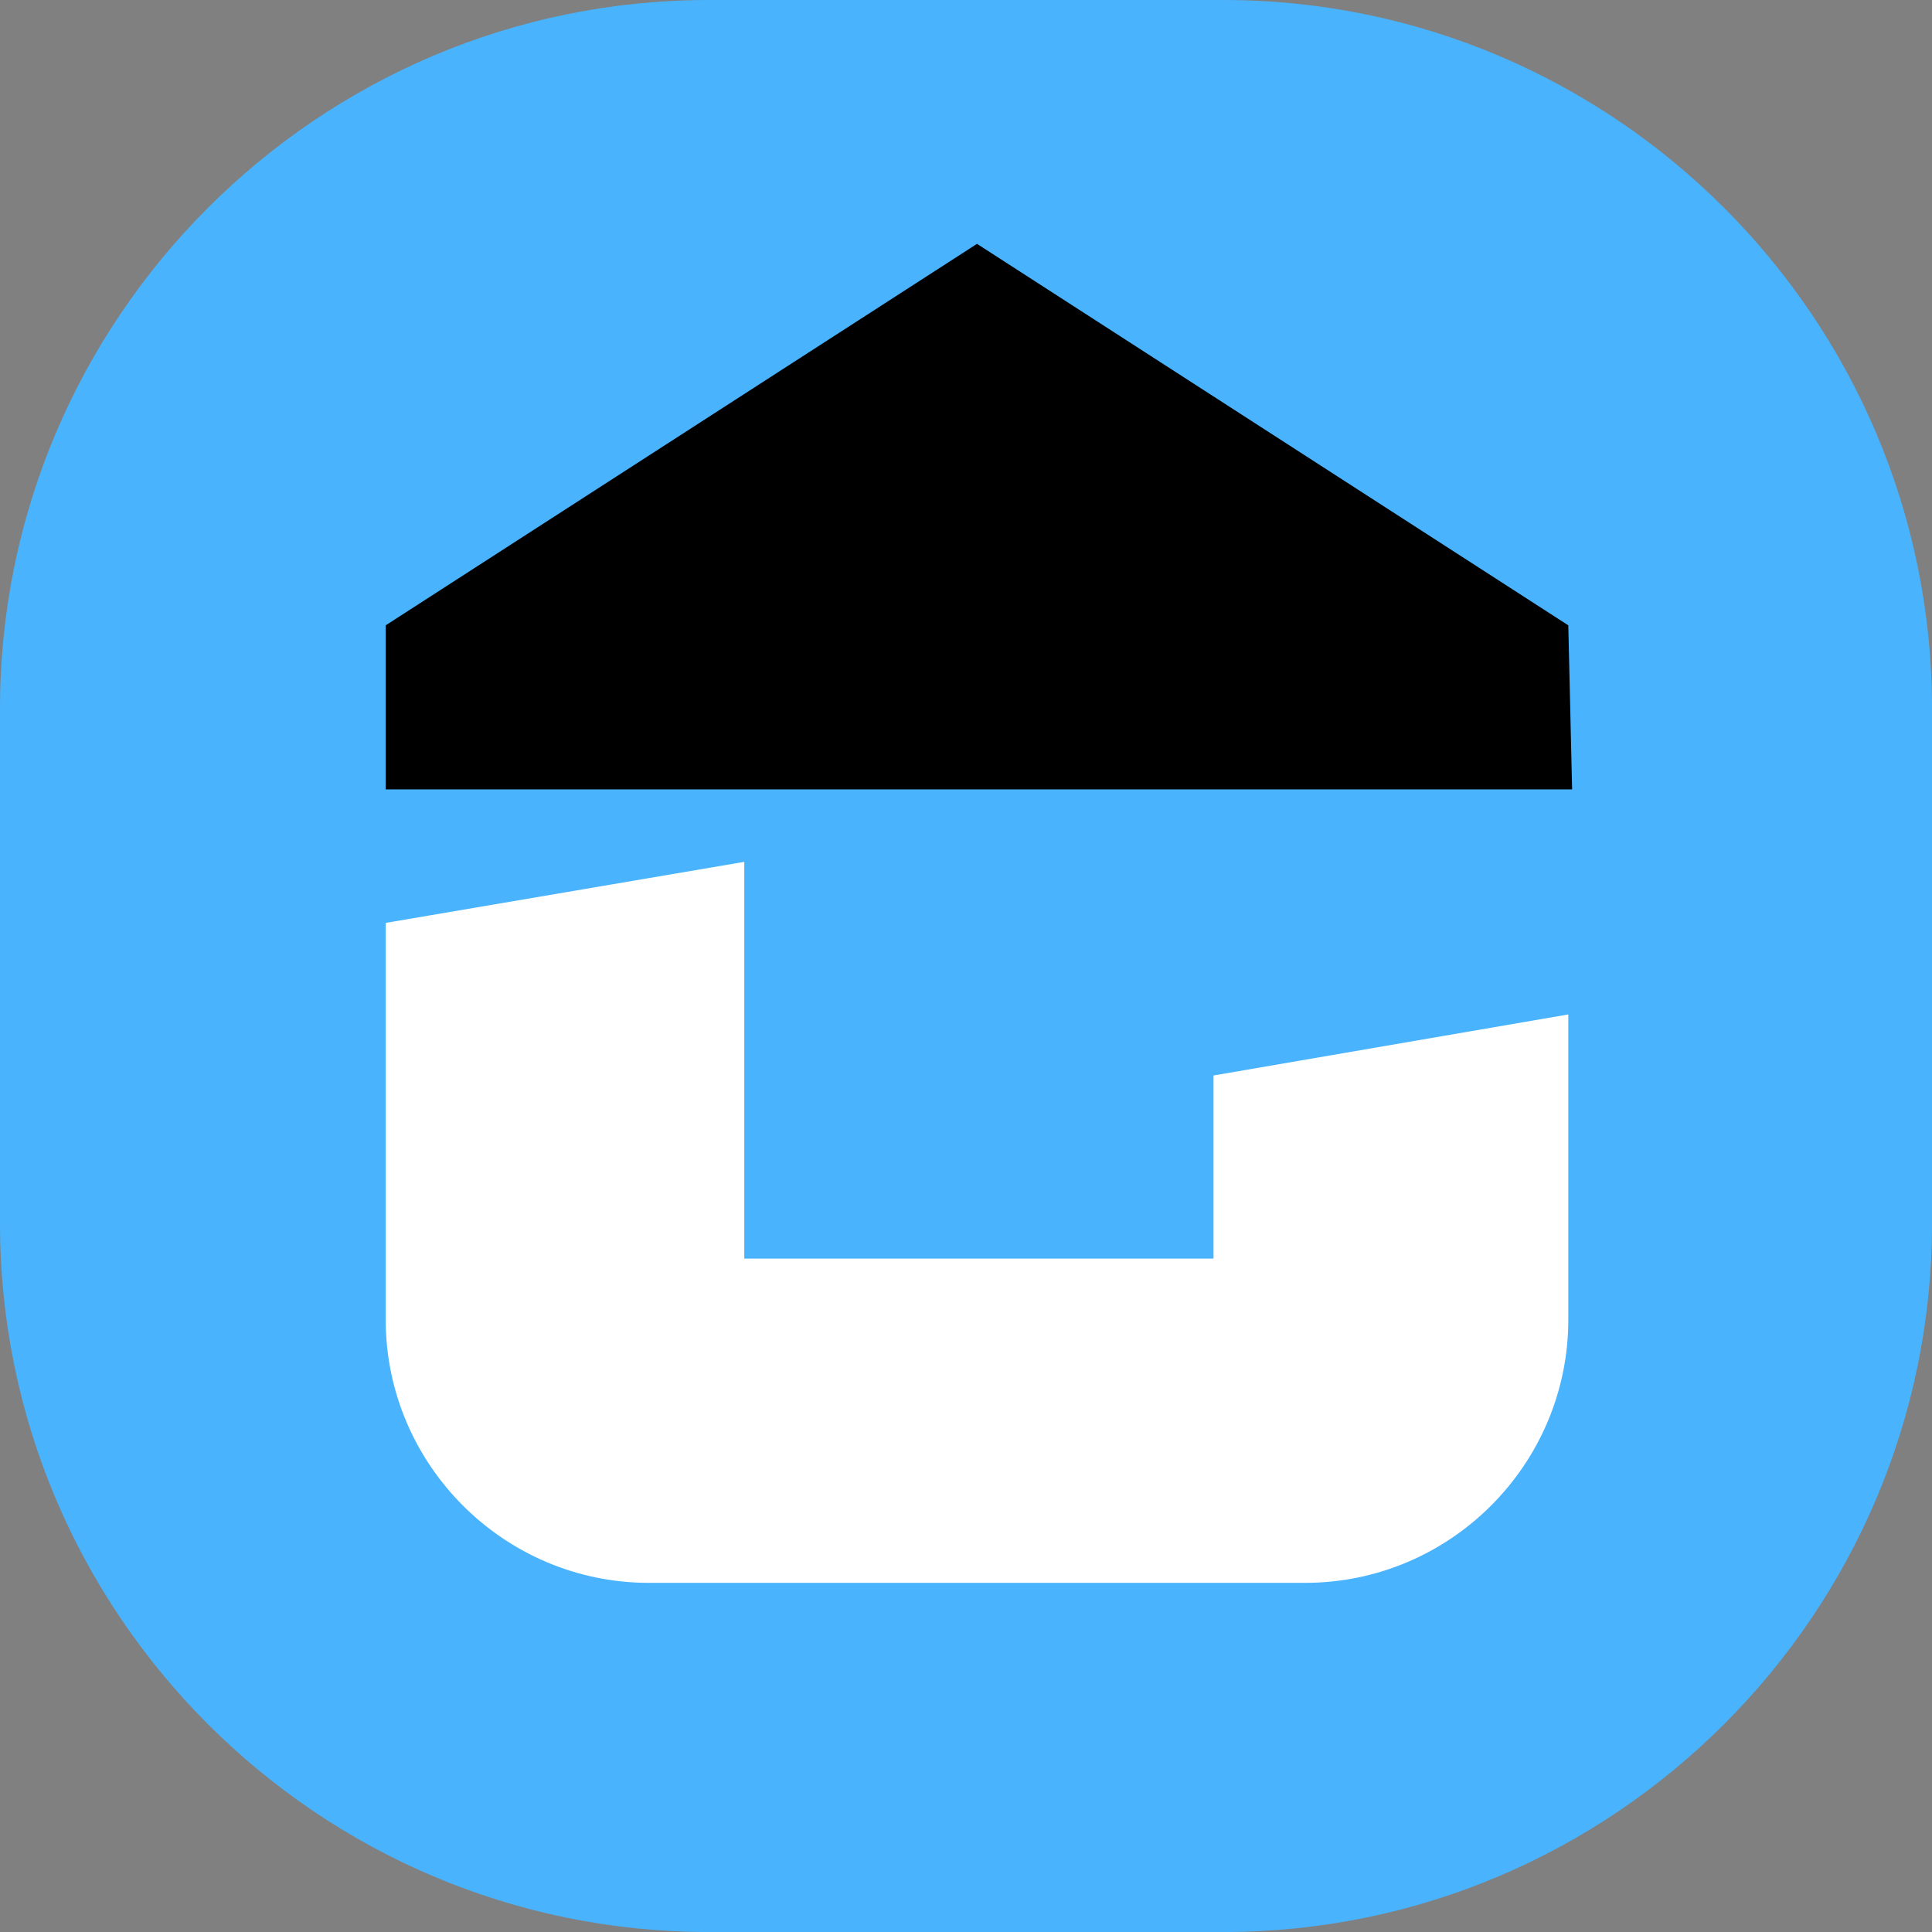 <?xml version="1.0" encoding="UTF-8" standalone="no"?>
<svg
   version="1.0"
   width="12.467mm"
   height="12.467mm"
   id="svg65"
   sodipodi:docname="favicon.svg"
   inkscape:version="1.4-beta3 (01c8a1c, 2024-08-28, custom)"
   inkscape:export-filename="favicon-96.png"
   inkscape:export-xdpi="195.59"
   inkscape:export-ydpi="195.59"
   xmlns:inkscape="http://www.inkscape.org/namespaces/inkscape"
   xmlns:sodipodi="http://sodipodi.sourceforge.net/DTD/sodipodi-0.dtd"
   xmlns="http://www.w3.org/2000/svg"
   xmlns:svg="http://www.w3.org/2000/svg">
  <rect width="100%" height="100%" fill="#808080" stroke="none"/>
  <sodipodi:namedview
     id="namedview65"
     pagecolor="#ffffff"
     bordercolor="#666666"
     borderopacity="1.0"
     inkscape:showpageshadow="false"
     inkscape:pageopacity="0.0"
     inkscape:pagecheckerboard="false"
     inkscape:deskcolor="#d1d1d1"
     inkscape:document-units="mm"
     inkscape:zoom="7.387827"
     inkscape:cx="59.354395"
     inkscape:cy="32.418193"
     inkscape:window-width="2560"
     inkscape:window-height="1310"
     inkscape:window-x="-9"
     inkscape:window-y="-9"
     inkscape:window-maximized="1"
     inkscape:current-layer="svg65"
     showborder="false" />
  <defs
     id="defs2">
    <clipPath
       clipPathUnits="userSpaceOnUse"
       id="clipEmfPath1">
      <path
         d="M -67.919,-143.279 H 526.956 V 191.359 H -67.919 Z"
         id="path1" />
    </clipPath>
    <clipPath
       clipPathUnits="userSpaceOnUse"
       id="clipEmfPath2">
      <path
         d="M -132.319,-236.078 H 795.834 v 522.076 h -928.153 z"
         id="path2" />
    </clipPath>
    <pattern
       id="EMFhbasepattern"
       patternUnits="userSpaceOnUse"
       width="6"
       height="6"
       x="0"
       y="0" />
  </defs>
  <path
     style="fill:#49b3fd;fill-opacity:1;fill-rule:nonzero;stroke:none"
     clip-path="url(#clipEmfPath1)"
     d="M 29.84,47.12 H 17.28 C 7.76,47.12 0,39.36 0,29.84 V 17.28 C 0,7.76 7.76,0 17.28,0 h 12.56 c 9.52,0 17.28,7.76 17.28,17.28 v 12.56 c 0,9.52 -7.76,17.28 -17.28,17.28 z"
     id="path3" />
  <path
     style="fill:#000000;fill-opacity:1;fill-rule:nonzero;stroke:none;stroke-width:0.86"
     clip-path="url(#clipEmfPath1)"
     d="m 11.44,16.24 v 3.44 h 24.88 l -0.08,-3.44 -12.4,-8 z"
     id="path55"
     transform="matrix(1.163,0,0,1.163,-3.898,-3.636)" />
  <path
     style="fill:#ffffff;fill-opacity:1;fill-rule:nonzero;stroke:none;stroke-width:0.86"
     clip-path="url(#clipEmfPath1)"
     d="m 36.24,29.52 v 0 -5.12 l -7.44,1.28 v 3.84 H 18.96 v -8.32 l -7.52,1.28 v 8.32 c 0,3.04 2.48,5.52 5.52,5.52 h 13.76 c 3.04,0 5.52,-2.48 5.52,-5.52 z"
     id="path56"
     transform="matrix(1.163,0,0,1.163,-3.898,-3.636)" />
</svg>
